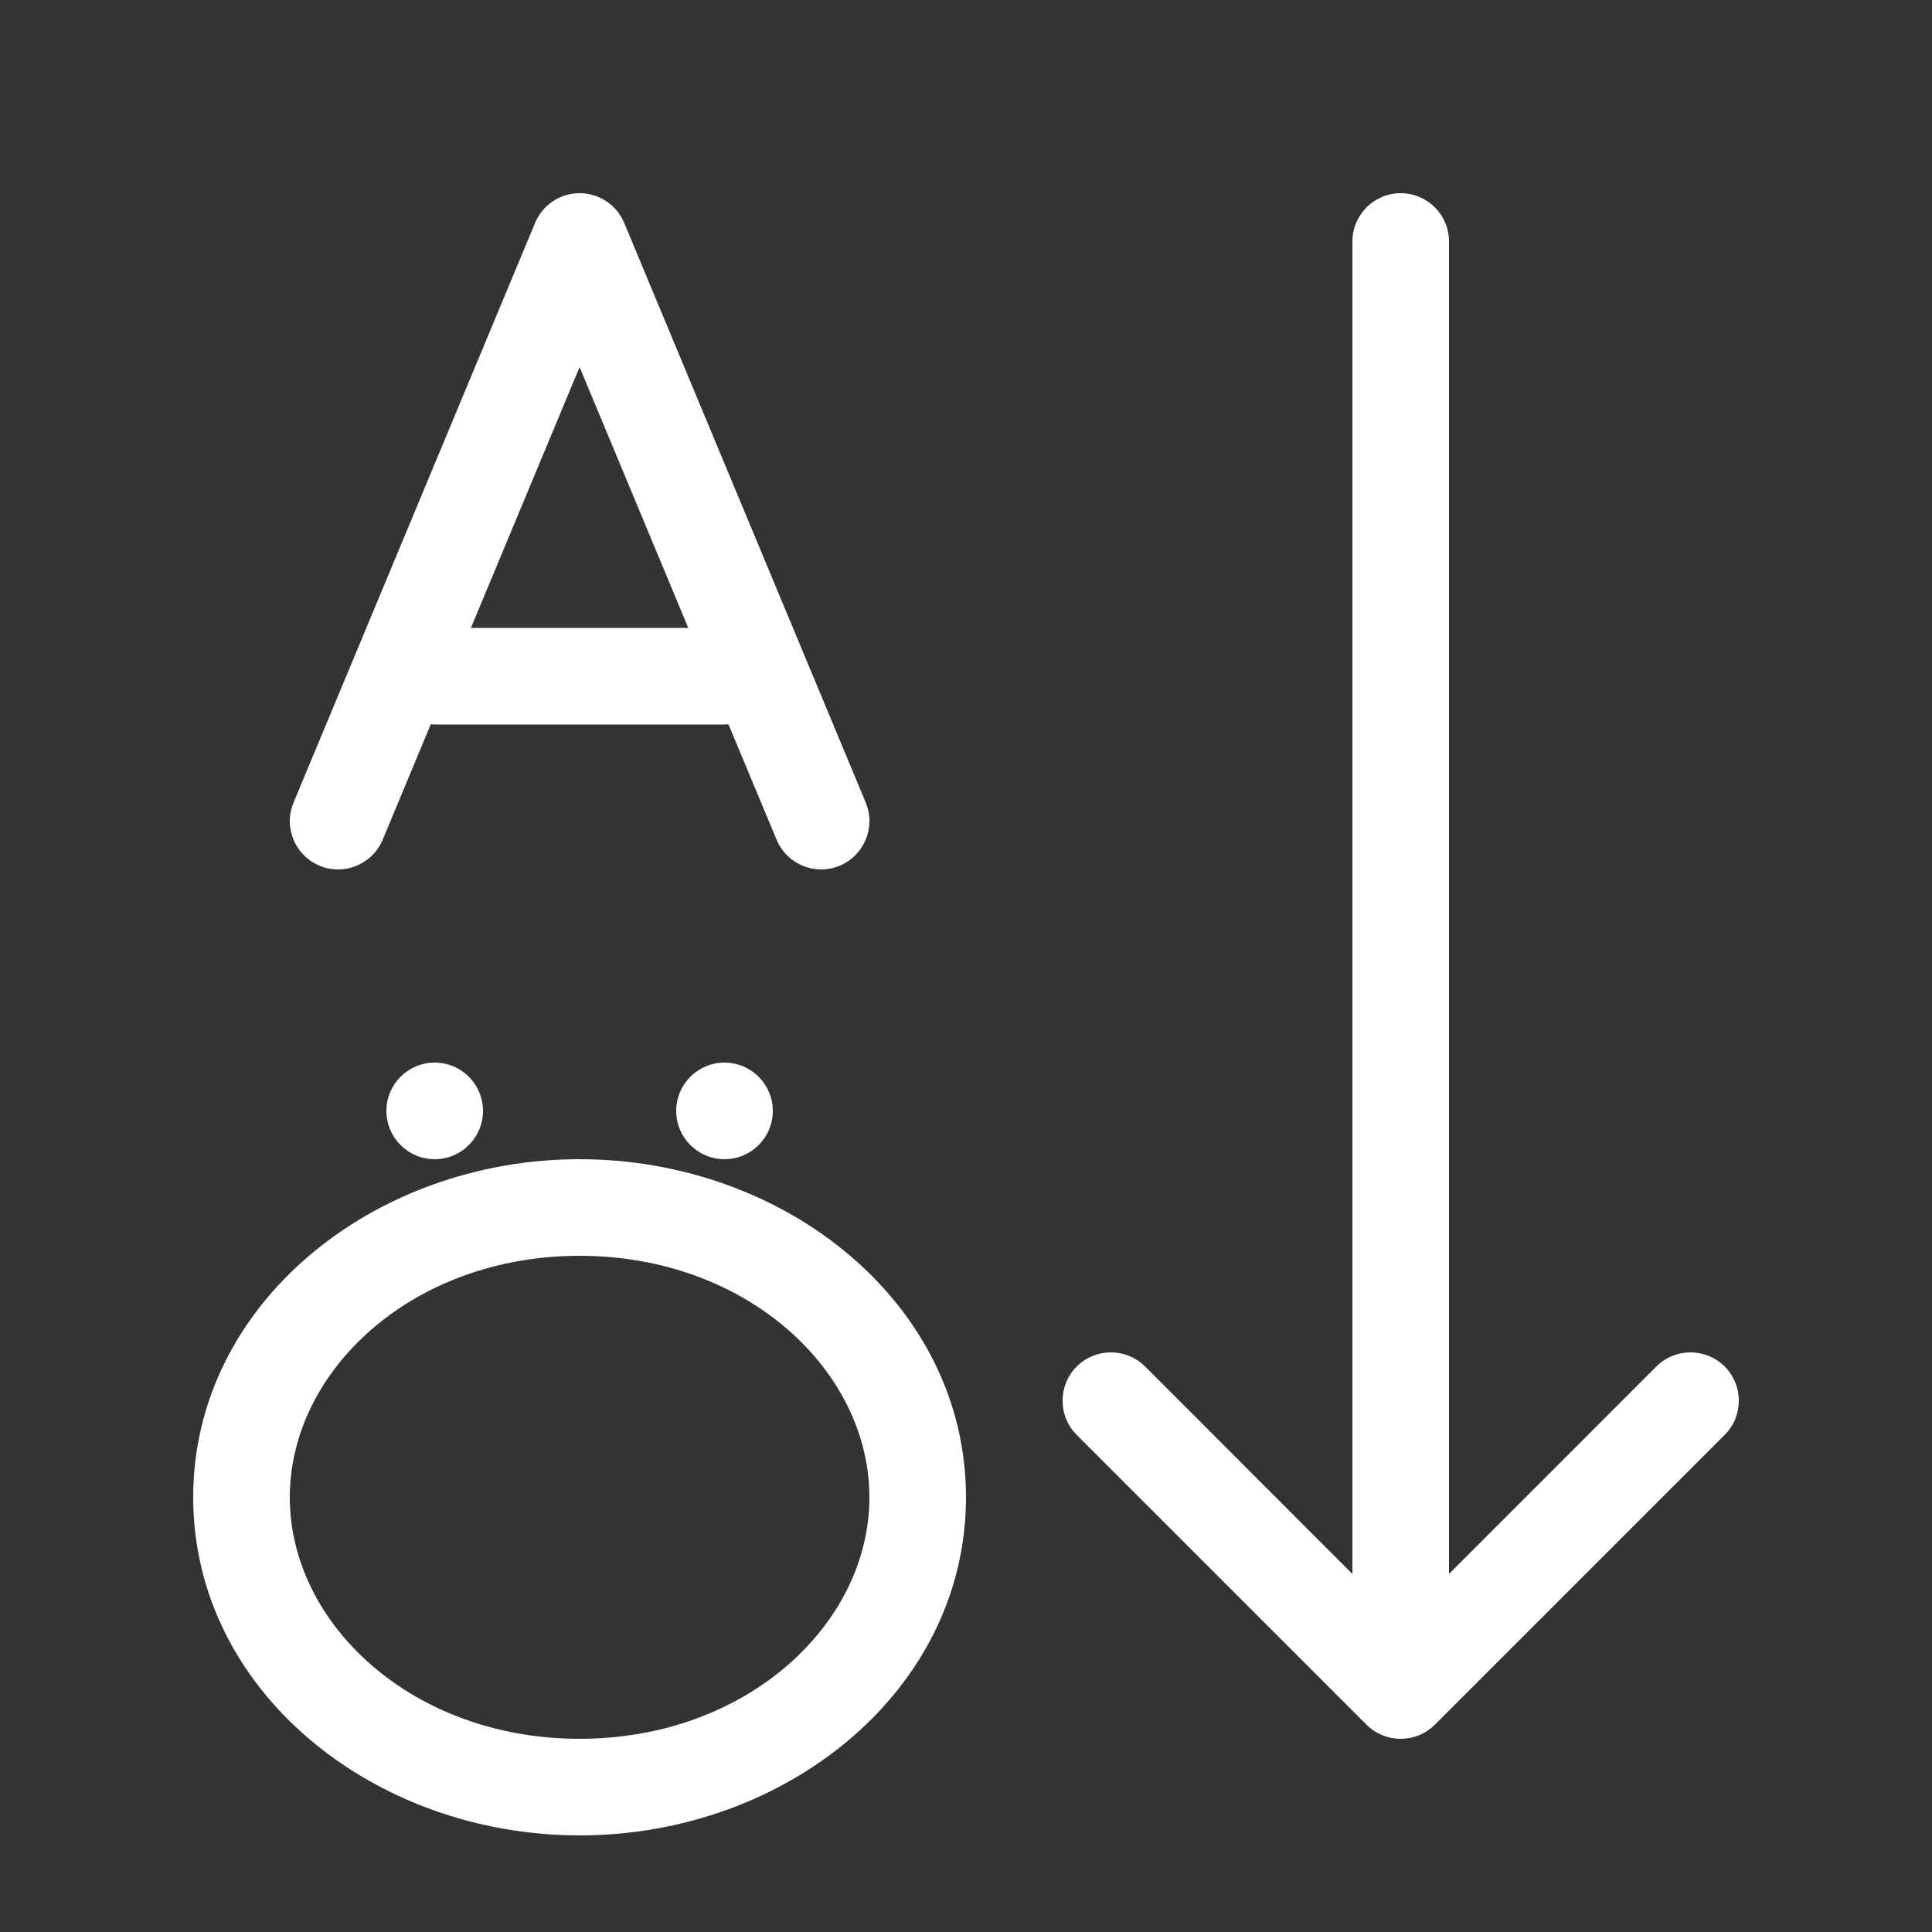 <svg width="20" height="20" viewBox="0 0 20 20" fill="none" xmlns="http://www.w3.org/2000/svg">
<rect x="0" y="0" width="20" height="20" fill="#333333" stroke="none"/>
<path d="M15 2.5C15 2.224 14.776 2 14.5 2C14.224 2 14 2.224 14 2.5V16.293L11.854 14.146C11.658 13.951 11.342 13.951 11.146 14.146C10.951 14.342 10.951 14.658 11.146 14.854L14.146 17.854C14.342 18.049 14.658 18.049 14.854 17.854L17.854 14.854C18.049 14.658 18.049 14.342 17.854 14.146C17.658 13.951 17.342 13.951 17.146 14.146L15 16.293V2.5ZM2 15.5C2 13.498 3.866 12 6 12C8.134 12 10 13.498 10 15.5C10 17.503 8.134 19 6 19C3.866 19 2 17.503 2 15.5ZM6 13C4.268 13 3 14.189 3 15.5C3 16.811 4.268 18 6 18C7.732 18 9 16.811 9 15.5C9 14.189 7.732 13 6 13ZM4.5 12C4.776 12 5 11.776 5 11.5C5 11.224 4.776 11 4.5 11C4.224 11 4 11.224 4 11.5C4 11.776 4.224 12 4.5 12ZM8 11.5C8 11.776 7.776 12 7.5 12C7.224 12 7 11.776 7 11.5C7 11.224 7.224 11 7.5 11C7.776 11 8 11.224 8 11.5ZM6 2C6.202 2 6.384 2.121 6.462 2.308L8.962 8.308C9.068 8.563 8.947 8.855 8.692 8.962C8.438 9.068 8.145 8.947 8.039 8.692L7.541 7.498C7.528 7.499 7.514 7.5 7.5 7.5H4.5C4.486 7.5 4.473 7.499 4.459 7.498L3.962 8.692C3.855 8.947 3.563 9.068 3.308 8.962C3.053 8.855 2.932 8.563 3.039 8.308L5.539 2.308C5.616 2.121 5.798 2 6 2ZM6 3.8L4.875 6.5H7.125L6 3.8Z" fill="#ffffff"/>
</svg>
